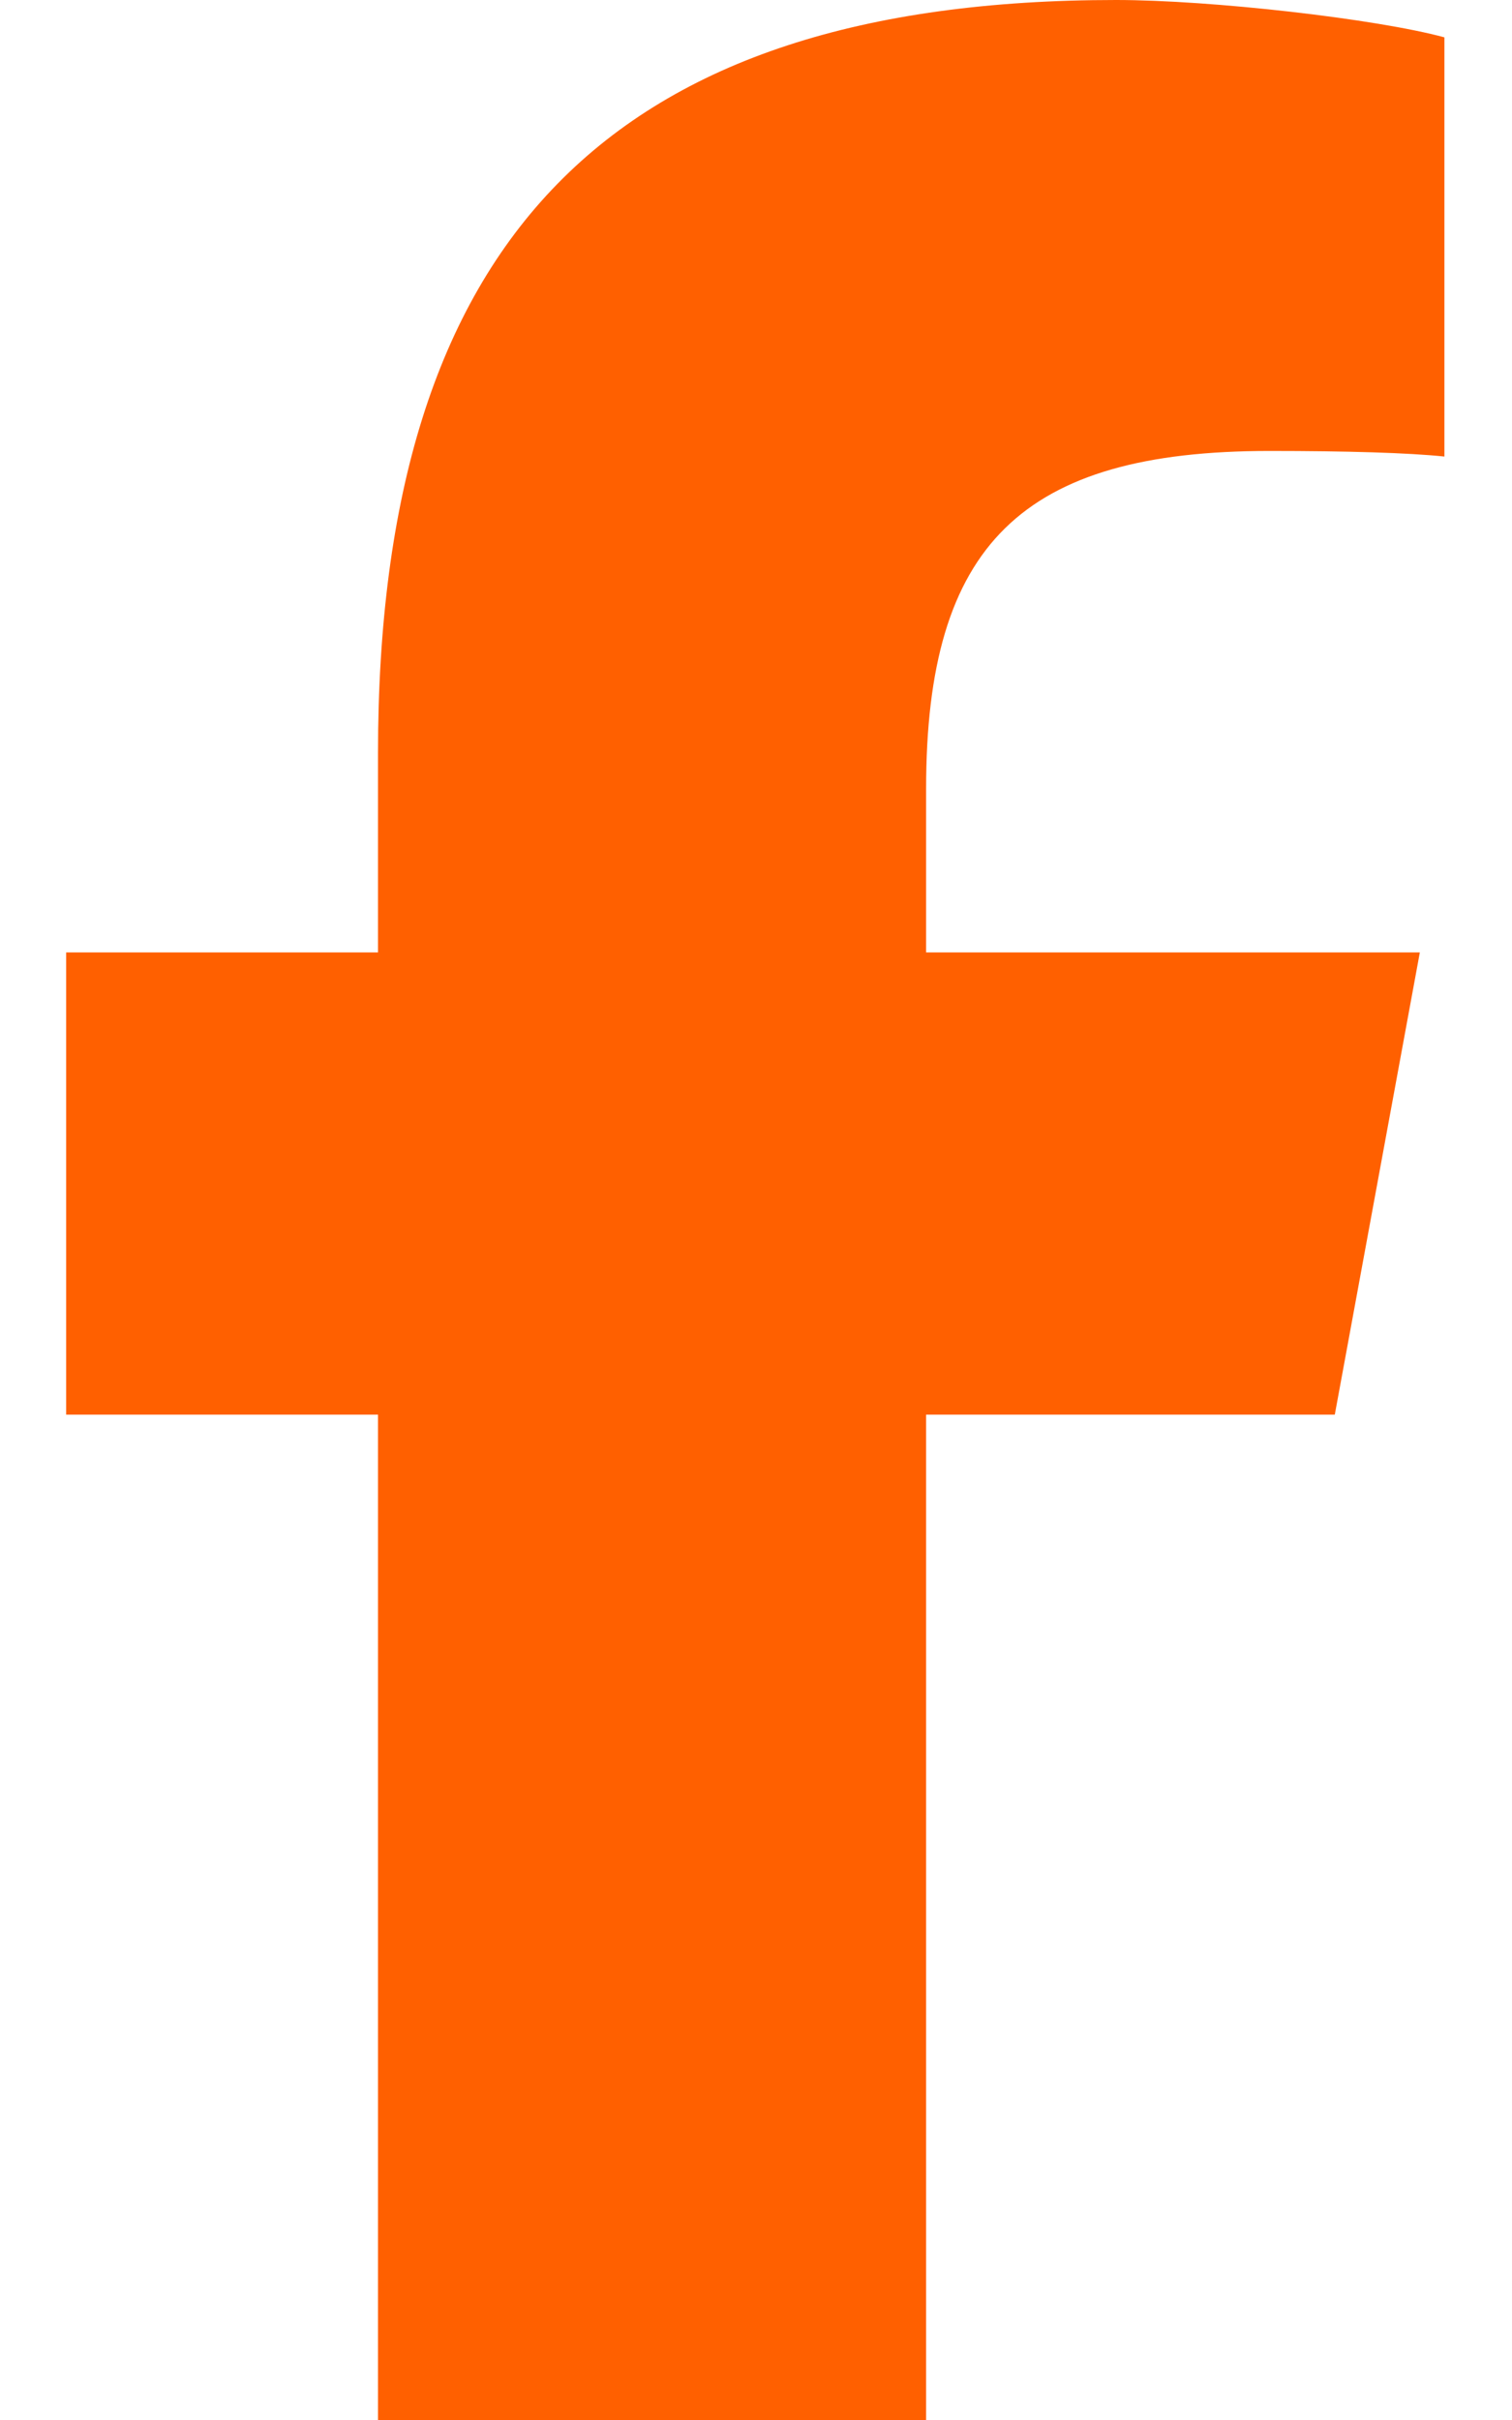 <svg width="20" height="32" viewBox="0 0 20 32" fill="none" xmlns="http://www.w3.org/2000/svg">
<path d="M5 18.706V32H12.25V18.706H17.656L18.781 12.594H12.25V10.431C12.25 7.2 13.519 5.963 16.794 5.963C17.812 5.963 18.631 5.987 19.106 6.037V0.494C18.212 0.25 16.025 0 14.762 0C8.081 0 5 3.156 5 9.963V12.594H0.875V18.706H5Z" fill="#FF6000"/>
</svg>
